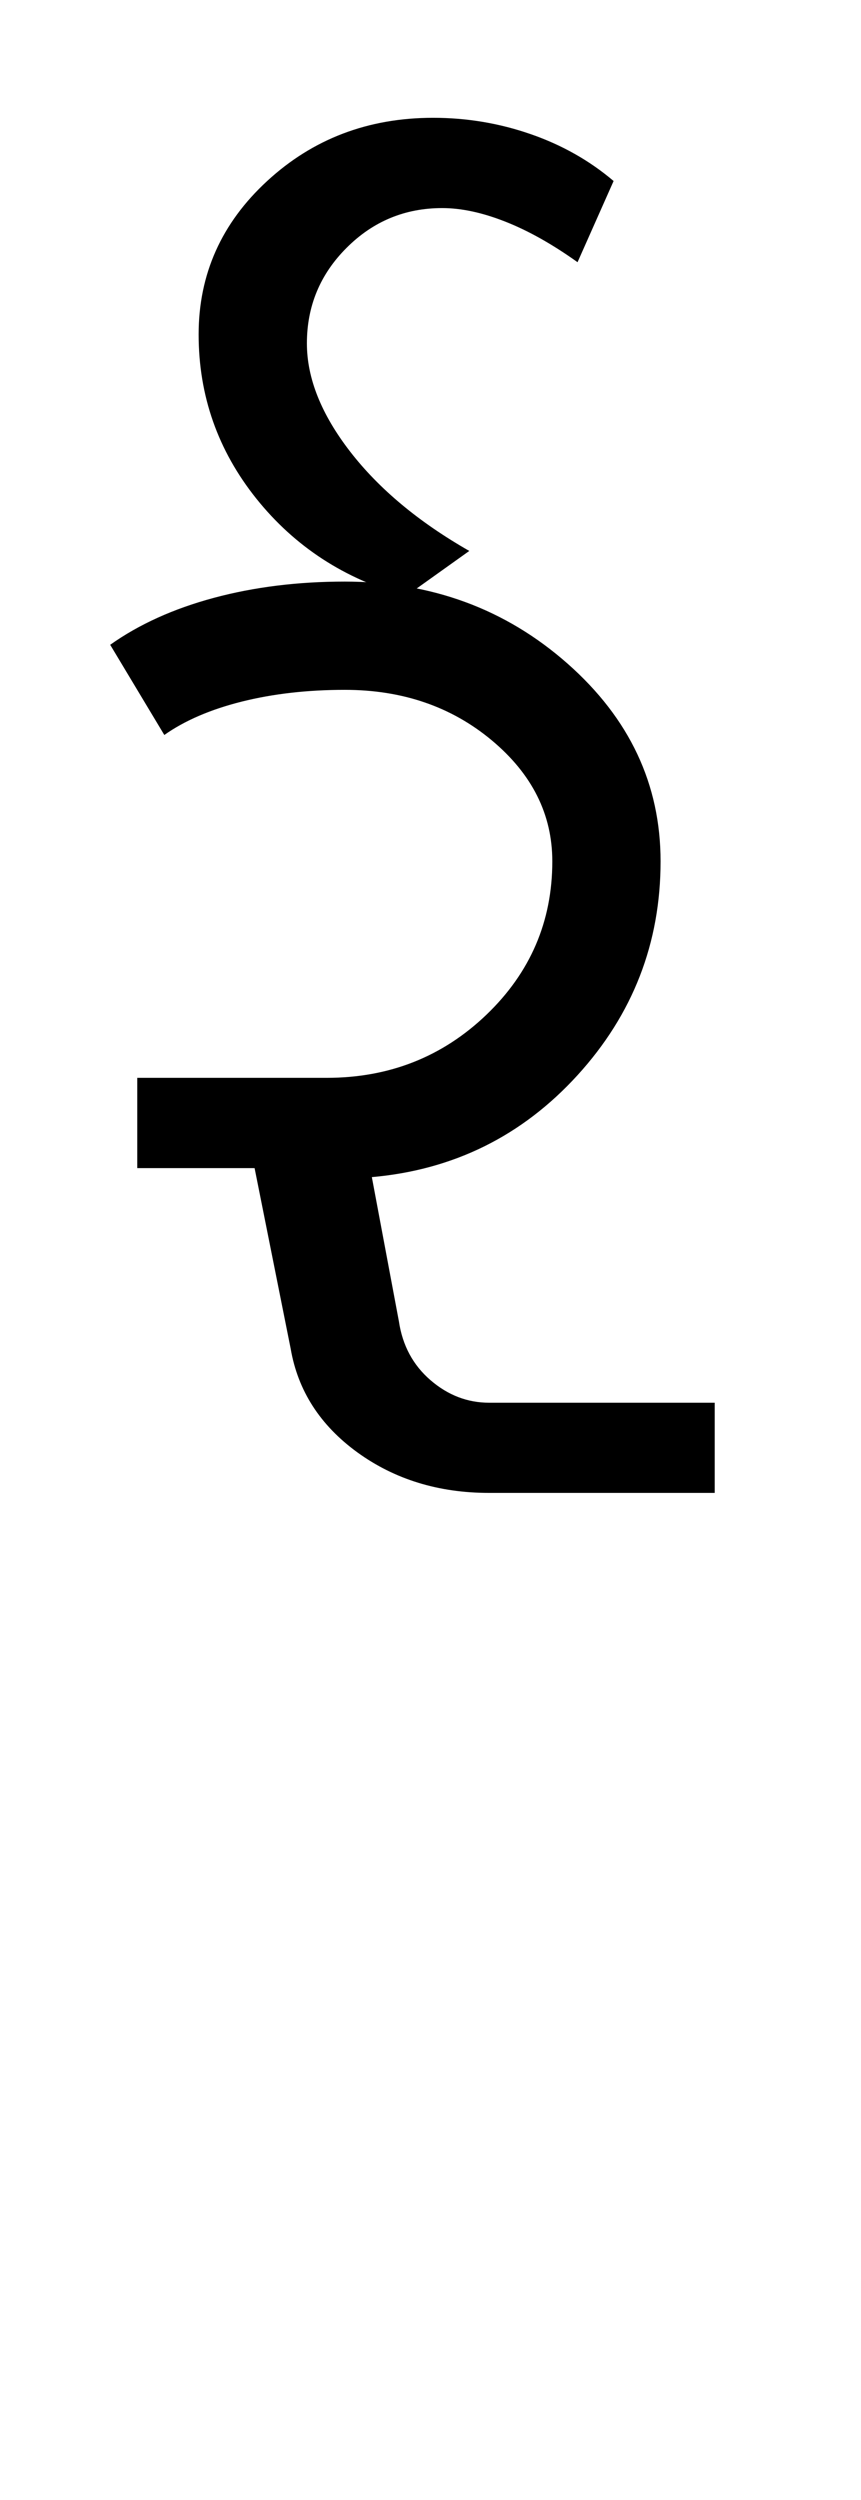 <?xml version="1.0" encoding="UTF-8"?>
<svg xmlns="http://www.w3.org/2000/svg" xmlns:xlink="http://www.w3.org/1999/xlink" width="146.633pt" height="425.75pt" viewBox="0 0 146.633 425.75" version="1.1">
<defs>
<g>
<symbol overflow="visible" id="glyph0-0">
<path style="stroke:none;" d="M 8.297 0 L 8.297 -170.562 L 75.297 -170.562 L 75.297 0 Z M 16.594 -8.297 L 67 -8.297 L 67 -162.266 L 16.594 -162.266 Z M 16.594 -8.297 "/>
</symbol>
<symbol overflow="visible" id="glyph0-1">
<path style="stroke:none;" d="M 7.375 -70.688 L 39.641 -70.688 C 50.297 -70.688 59.363 -74.27 66.844 -81.438 C 74.32 -88.613 78.062 -97.32 78.062 -107.562 C 78.062 -115.551 74.629 -122.414 67.766 -128.156 C 60.898 -133.895 52.551 -136.766 42.719 -136.766 C 36.363 -136.766 30.52 -136.098 25.188 -134.766 C 19.863 -133.43 15.461 -131.535 11.984 -129.078 L 2.766 -144.438 C 7.68 -147.926 13.57 -150.594 20.438 -152.438 C 27.301 -154.281 34.727 -155.203 42.719 -155.203 C 57.469 -155.203 70.117 -150.539 80.672 -141.219 C 91.223 -131.895 96.5 -120.676 96.5 -107.562 C 96.5 -93.633 91.785 -81.492 82.359 -71.141 C 72.93 -60.797 61.254 -55.008 47.328 -53.781 L 51.938 -29.203 C 52.551 -25.098 54.344 -21.766 57.312 -19.203 C 60.281 -16.641 63.609 -15.359 67.297 -15.359 L 105.719 -15.359 L 105.719 0 L 67.297 0 C 58.691 0 51.211 -2.301 44.859 -6.906 C 38.516 -11.52 34.727 -17.41 33.5 -24.578 L 27.359 -55.312 L 7.375 -55.312 Z M 7.375 -70.688 "/>
</symbol>
<symbol overflow="visible" id="glyph0-2">
<path style="stroke:none;" d="M -38.422 -149.047 C -48.867 -151.922 -57.367 -157.453 -63.922 -165.641 C -70.473 -173.836 -73.75 -183.16 -73.75 -193.609 C -73.75 -203.859 -69.859 -212.566 -62.078 -219.734 C -54.297 -226.91 -44.875 -230.5 -33.812 -230.5 C -28.07 -230.5 -22.535 -229.57 -17.203 -227.719 C -11.879 -225.875 -7.172 -223.211 -3.078 -219.734 L -9.219 -205.906 C -13.52 -208.977 -17.617 -211.281 -21.516 -212.812 C -25.41 -214.352 -28.992 -215.125 -32.266 -215.125 C -38.617 -215.125 -44.047 -212.867 -48.547 -208.359 C -53.055 -203.859 -55.312 -198.43 -55.312 -192.078 C -55.312 -186.141 -52.852 -179.992 -47.938 -173.641 C -43.02 -167.285 -36.258 -161.648 -27.656 -156.734 Z M -38.422 -149.047 "/>
</symbol>
</g>
</defs>
<g id="surface1">
<rect x="0" y="0" width="146.633" height="425.75" style="fill:rgb(100%,100%,100%);fill-opacity:1;stroke:none;"/>
<g style="fill:rgb(0%,0%,0%);fill-opacity:1;">
  <use xlink:href="#glyph0-1" x="16" y="254.25"/>
  <use xlink:href="#glyph0-2" x="107.578" y="250.562"/>
</g>
</g>
</svg>
